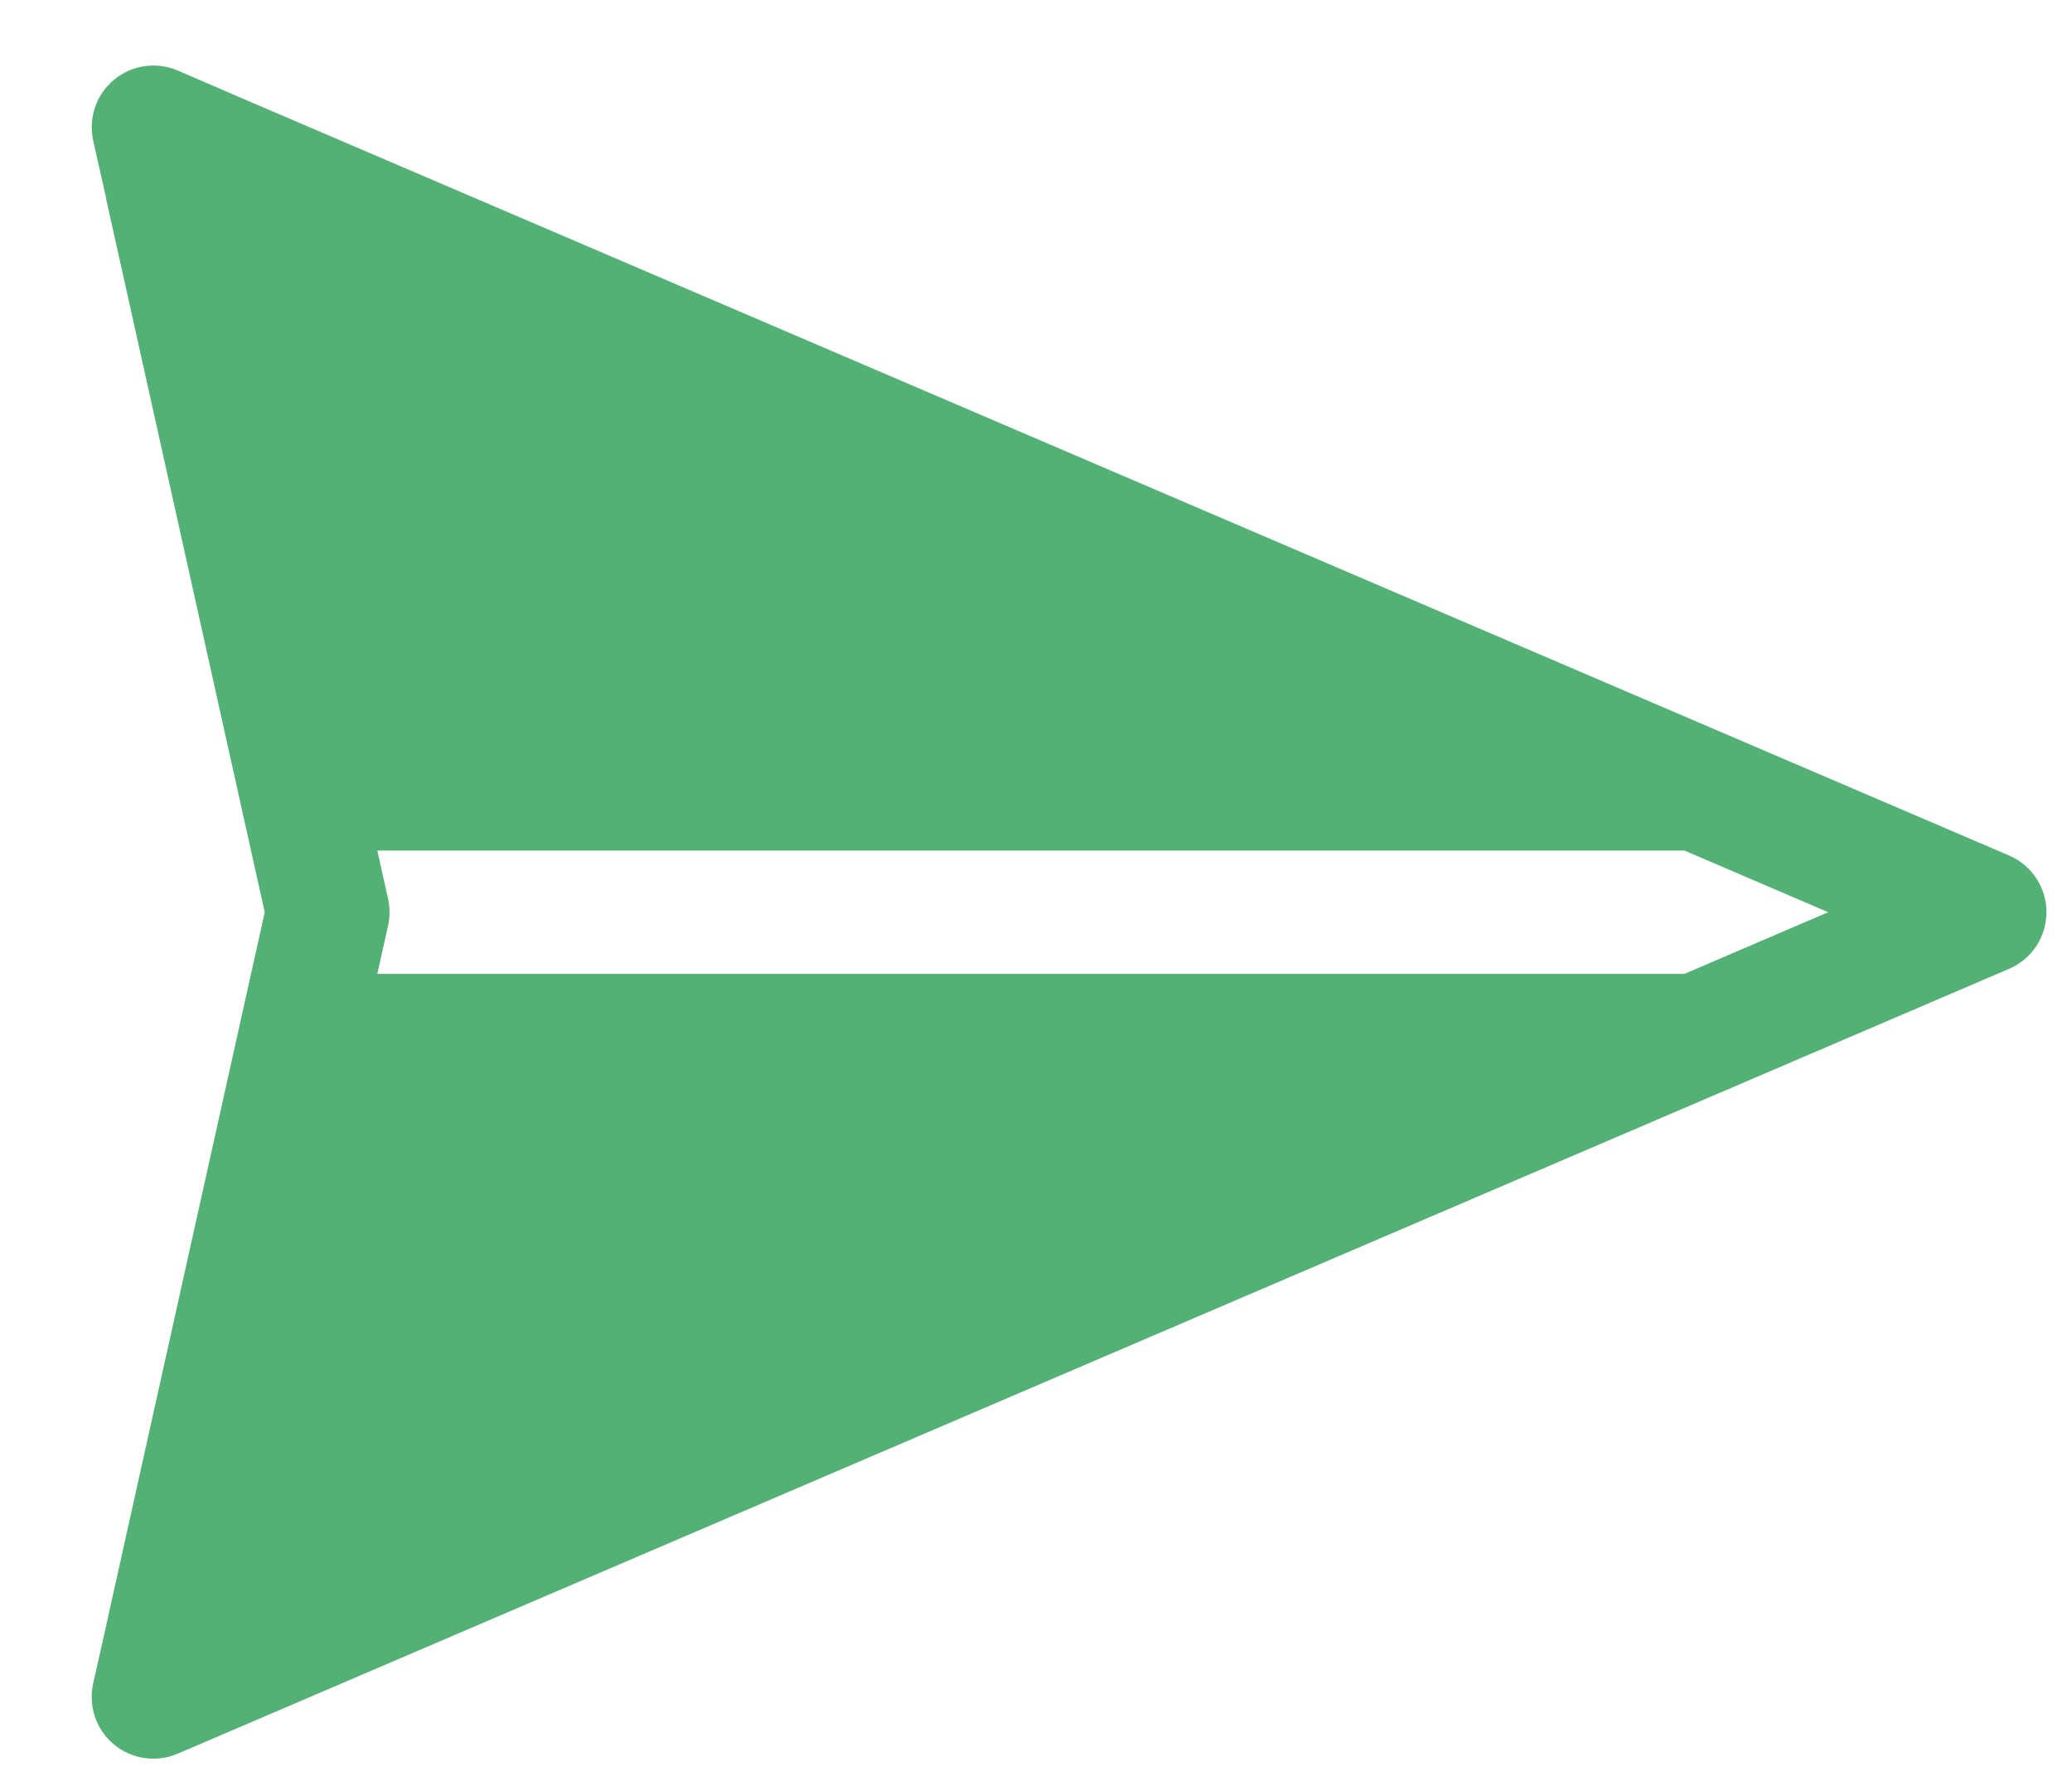 <svg width="21" height="18" viewBox="0 0 21 18" fill="none" xmlns="http://www.w3.org/2000/svg">
<path d="M20.362 9.82C20.475 9.772 20.57 9.692 20.638 9.59C20.705 9.488 20.741 9.368 20.741 9.246C20.741 9.123 20.705 9.004 20.638 8.902C20.57 8.799 20.475 8.719 20.362 8.671L2.361 0.957L2.36 0.956L1.802 0.715C1.696 0.67 1.579 0.654 1.465 0.671C1.351 0.687 1.244 0.735 1.155 0.809C1.067 0.882 1 0.979 0.963 1.088C0.926 1.197 0.92 1.314 0.945 1.427L1.078 2.019L1.077 2.022L2.683 9.246L1.077 16.47L1.077 16.473L0.944 17.065C0.919 17.178 0.926 17.295 0.963 17.403C1 17.512 1.067 17.609 1.156 17.682C1.244 17.755 1.351 17.803 1.465 17.819C1.579 17.836 1.695 17.82 1.801 17.775L20.362 9.82ZM17.072 9.871L3.824 9.871L3.933 9.382C3.953 9.292 3.953 9.199 3.933 9.11L3.824 8.621L17.072 8.621L18.529 9.246L17.072 9.871L17.072 9.871Z" fill="#53B175"/>
</svg>
